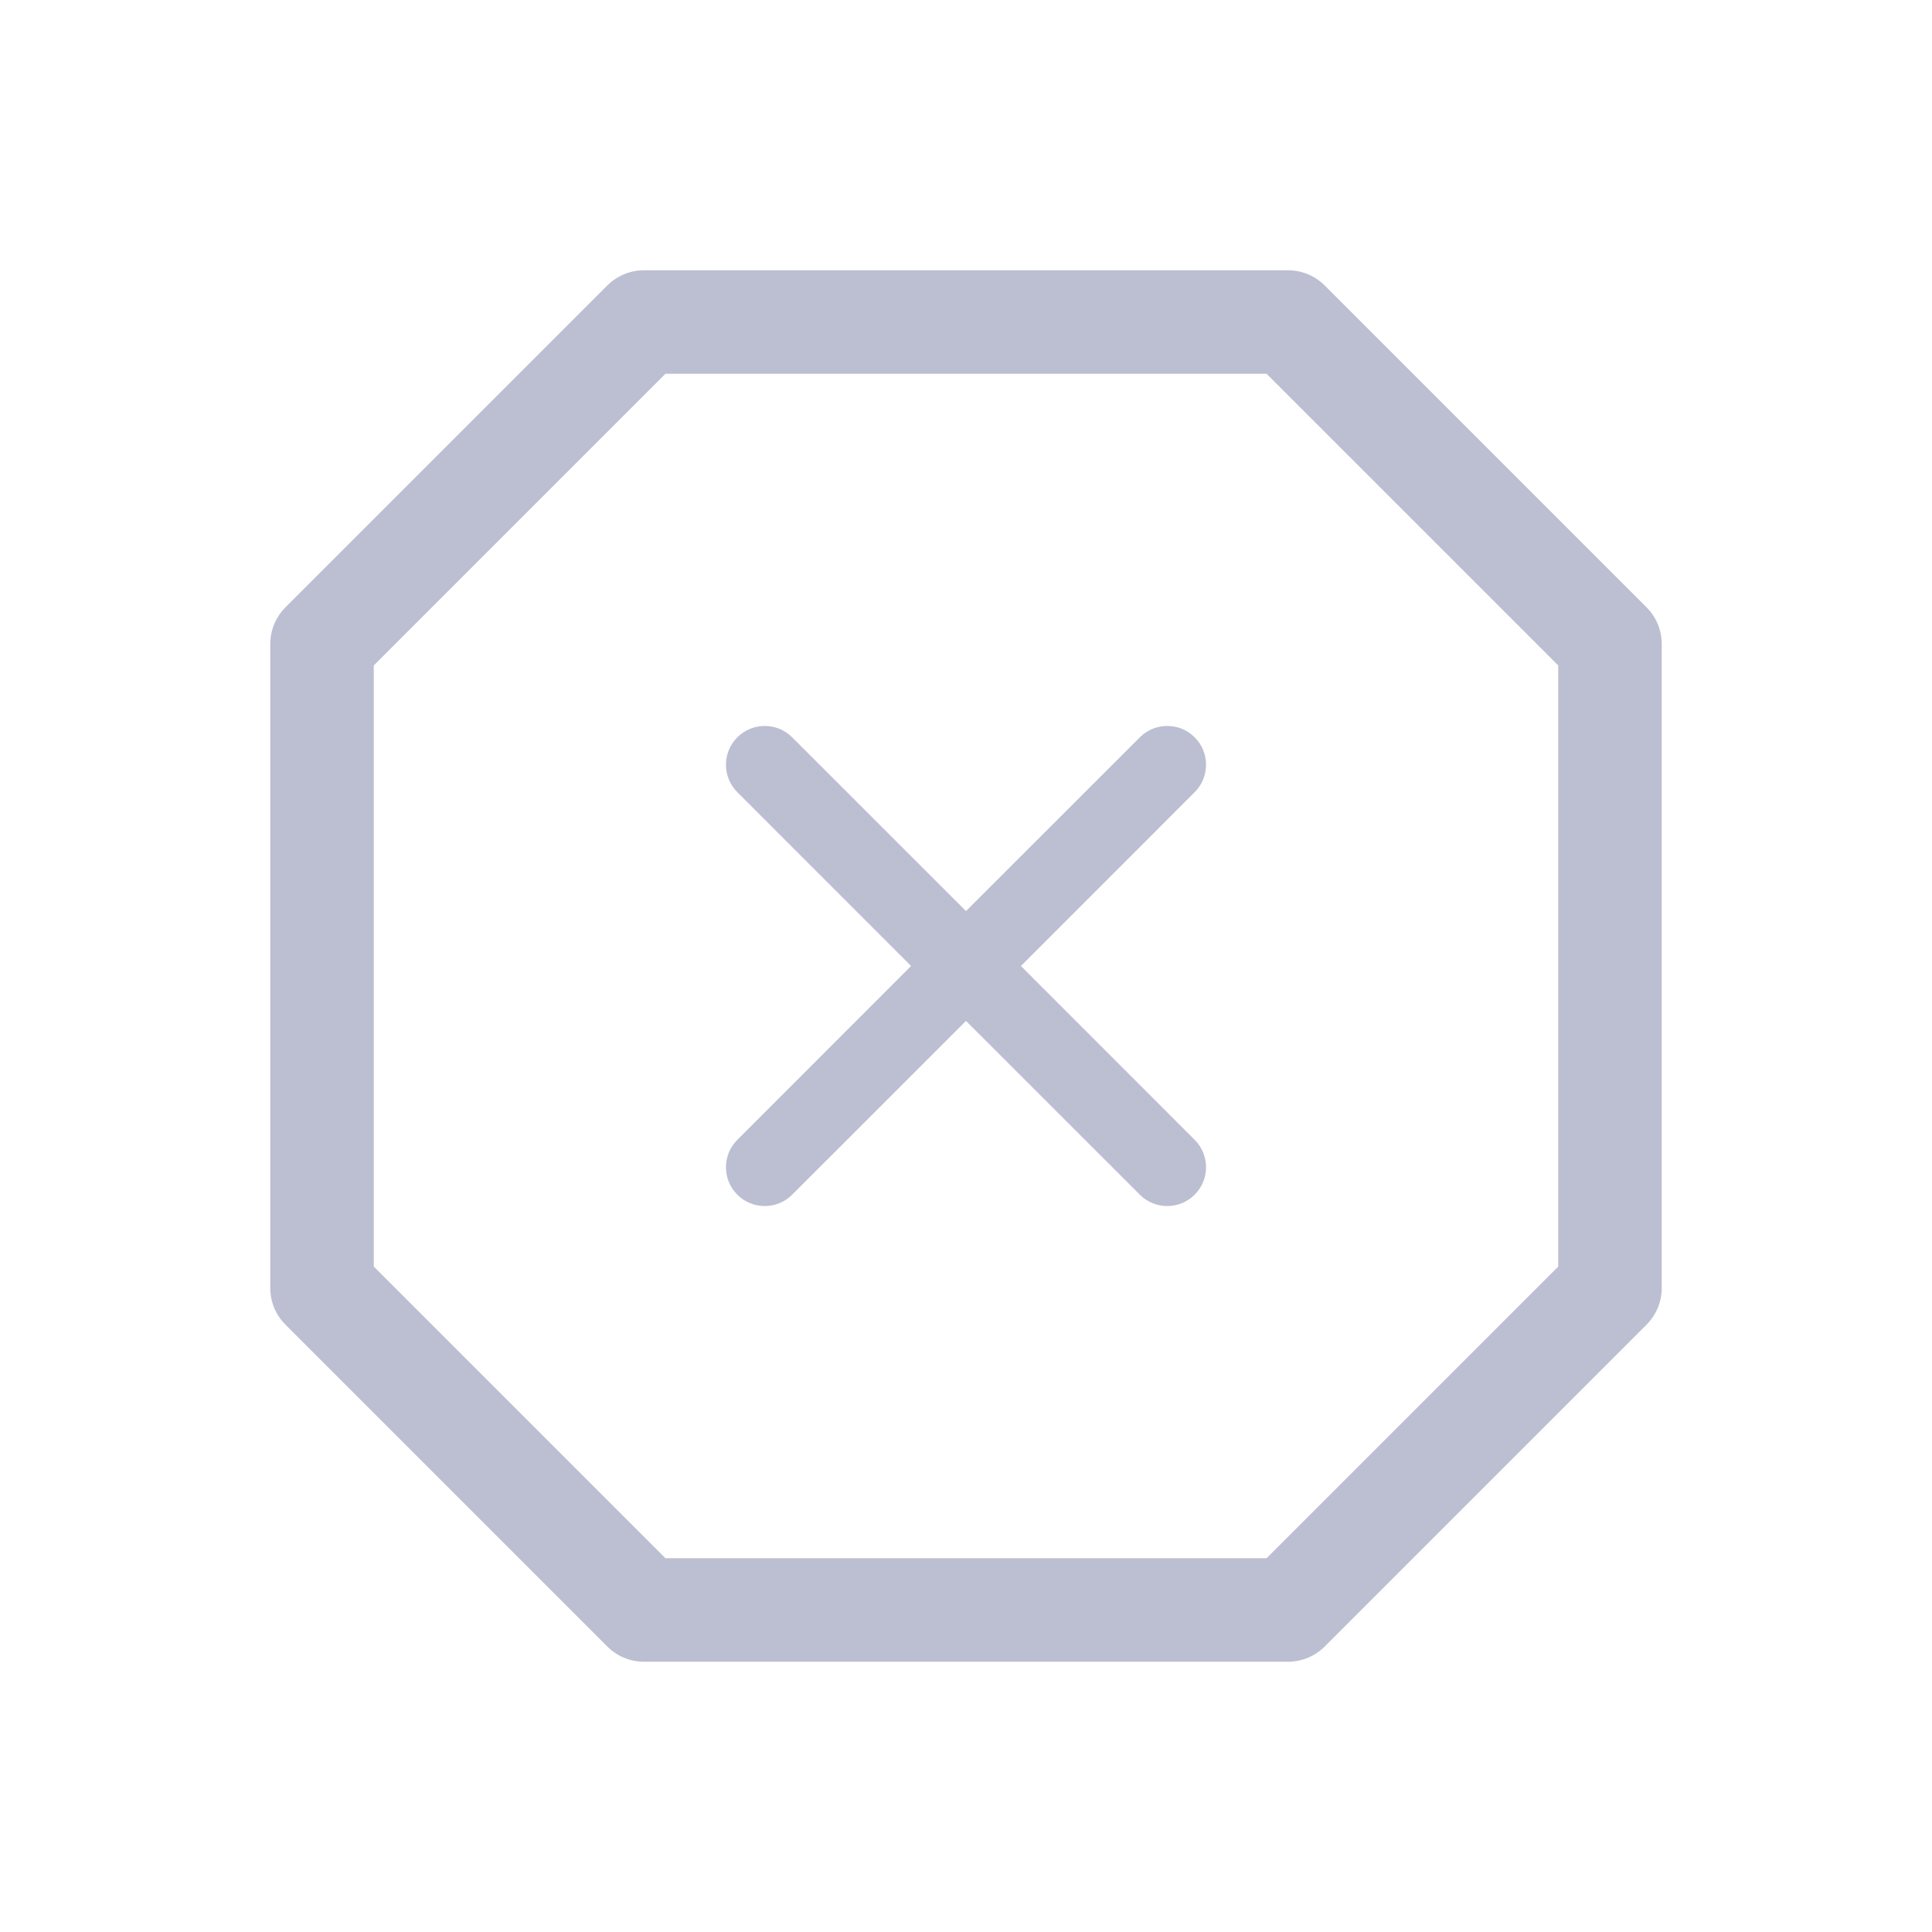 <svg width="28" height="28" viewBox="0 0 28 28" fill="none" xmlns="http://www.w3.org/2000/svg">
    <path fill-rule="evenodd" clip-rule="evenodd"
        d="M9.333 3.917C9.134 3.917 8.944 3.996 8.803 4.136L4.136 8.803C3.996 8.944 3.917 9.134 3.917 9.333V14V18.667C3.917 18.866 3.996 19.056 4.136 19.197L8.803 23.864C8.944 24.004 9.134 24.083 9.333 24.083H14H18.667C18.866 24.083 19.056 24.004 19.197 23.864L23.864 19.197C24.004 19.056 24.083 18.866 24.083 18.667V14V9.333C24.083 9.134 24.004 8.944 23.864 8.803L19.197 4.136C19.056 3.996 18.866 3.917 18.667 3.917H14H9.333ZM5.417 9.644L9.644 5.417H14H18.356L22.583 9.644V14V18.356L18.356 22.583H14H9.644L5.417 18.356V14V9.644ZM10.686 10.686C10.905 10.466 11.261 10.466 11.481 10.686L14 13.204L16.519 10.686C16.739 10.466 17.095 10.466 17.314 10.686C17.534 10.905 17.534 11.261 17.314 11.481L14.796 14L17.314 16.519C17.534 16.739 17.534 17.095 17.314 17.314C17.095 17.534 16.739 17.534 16.519 17.314L14 14.796L11.481 17.314C11.261 17.534 10.905 17.534 10.686 17.314C10.466 17.095 10.466 16.739 10.686 16.519L13.204 14L10.686 11.481C10.466 11.261 10.466 10.905 10.686 10.686Z"
        fill="#BCBED2" />
</svg>
